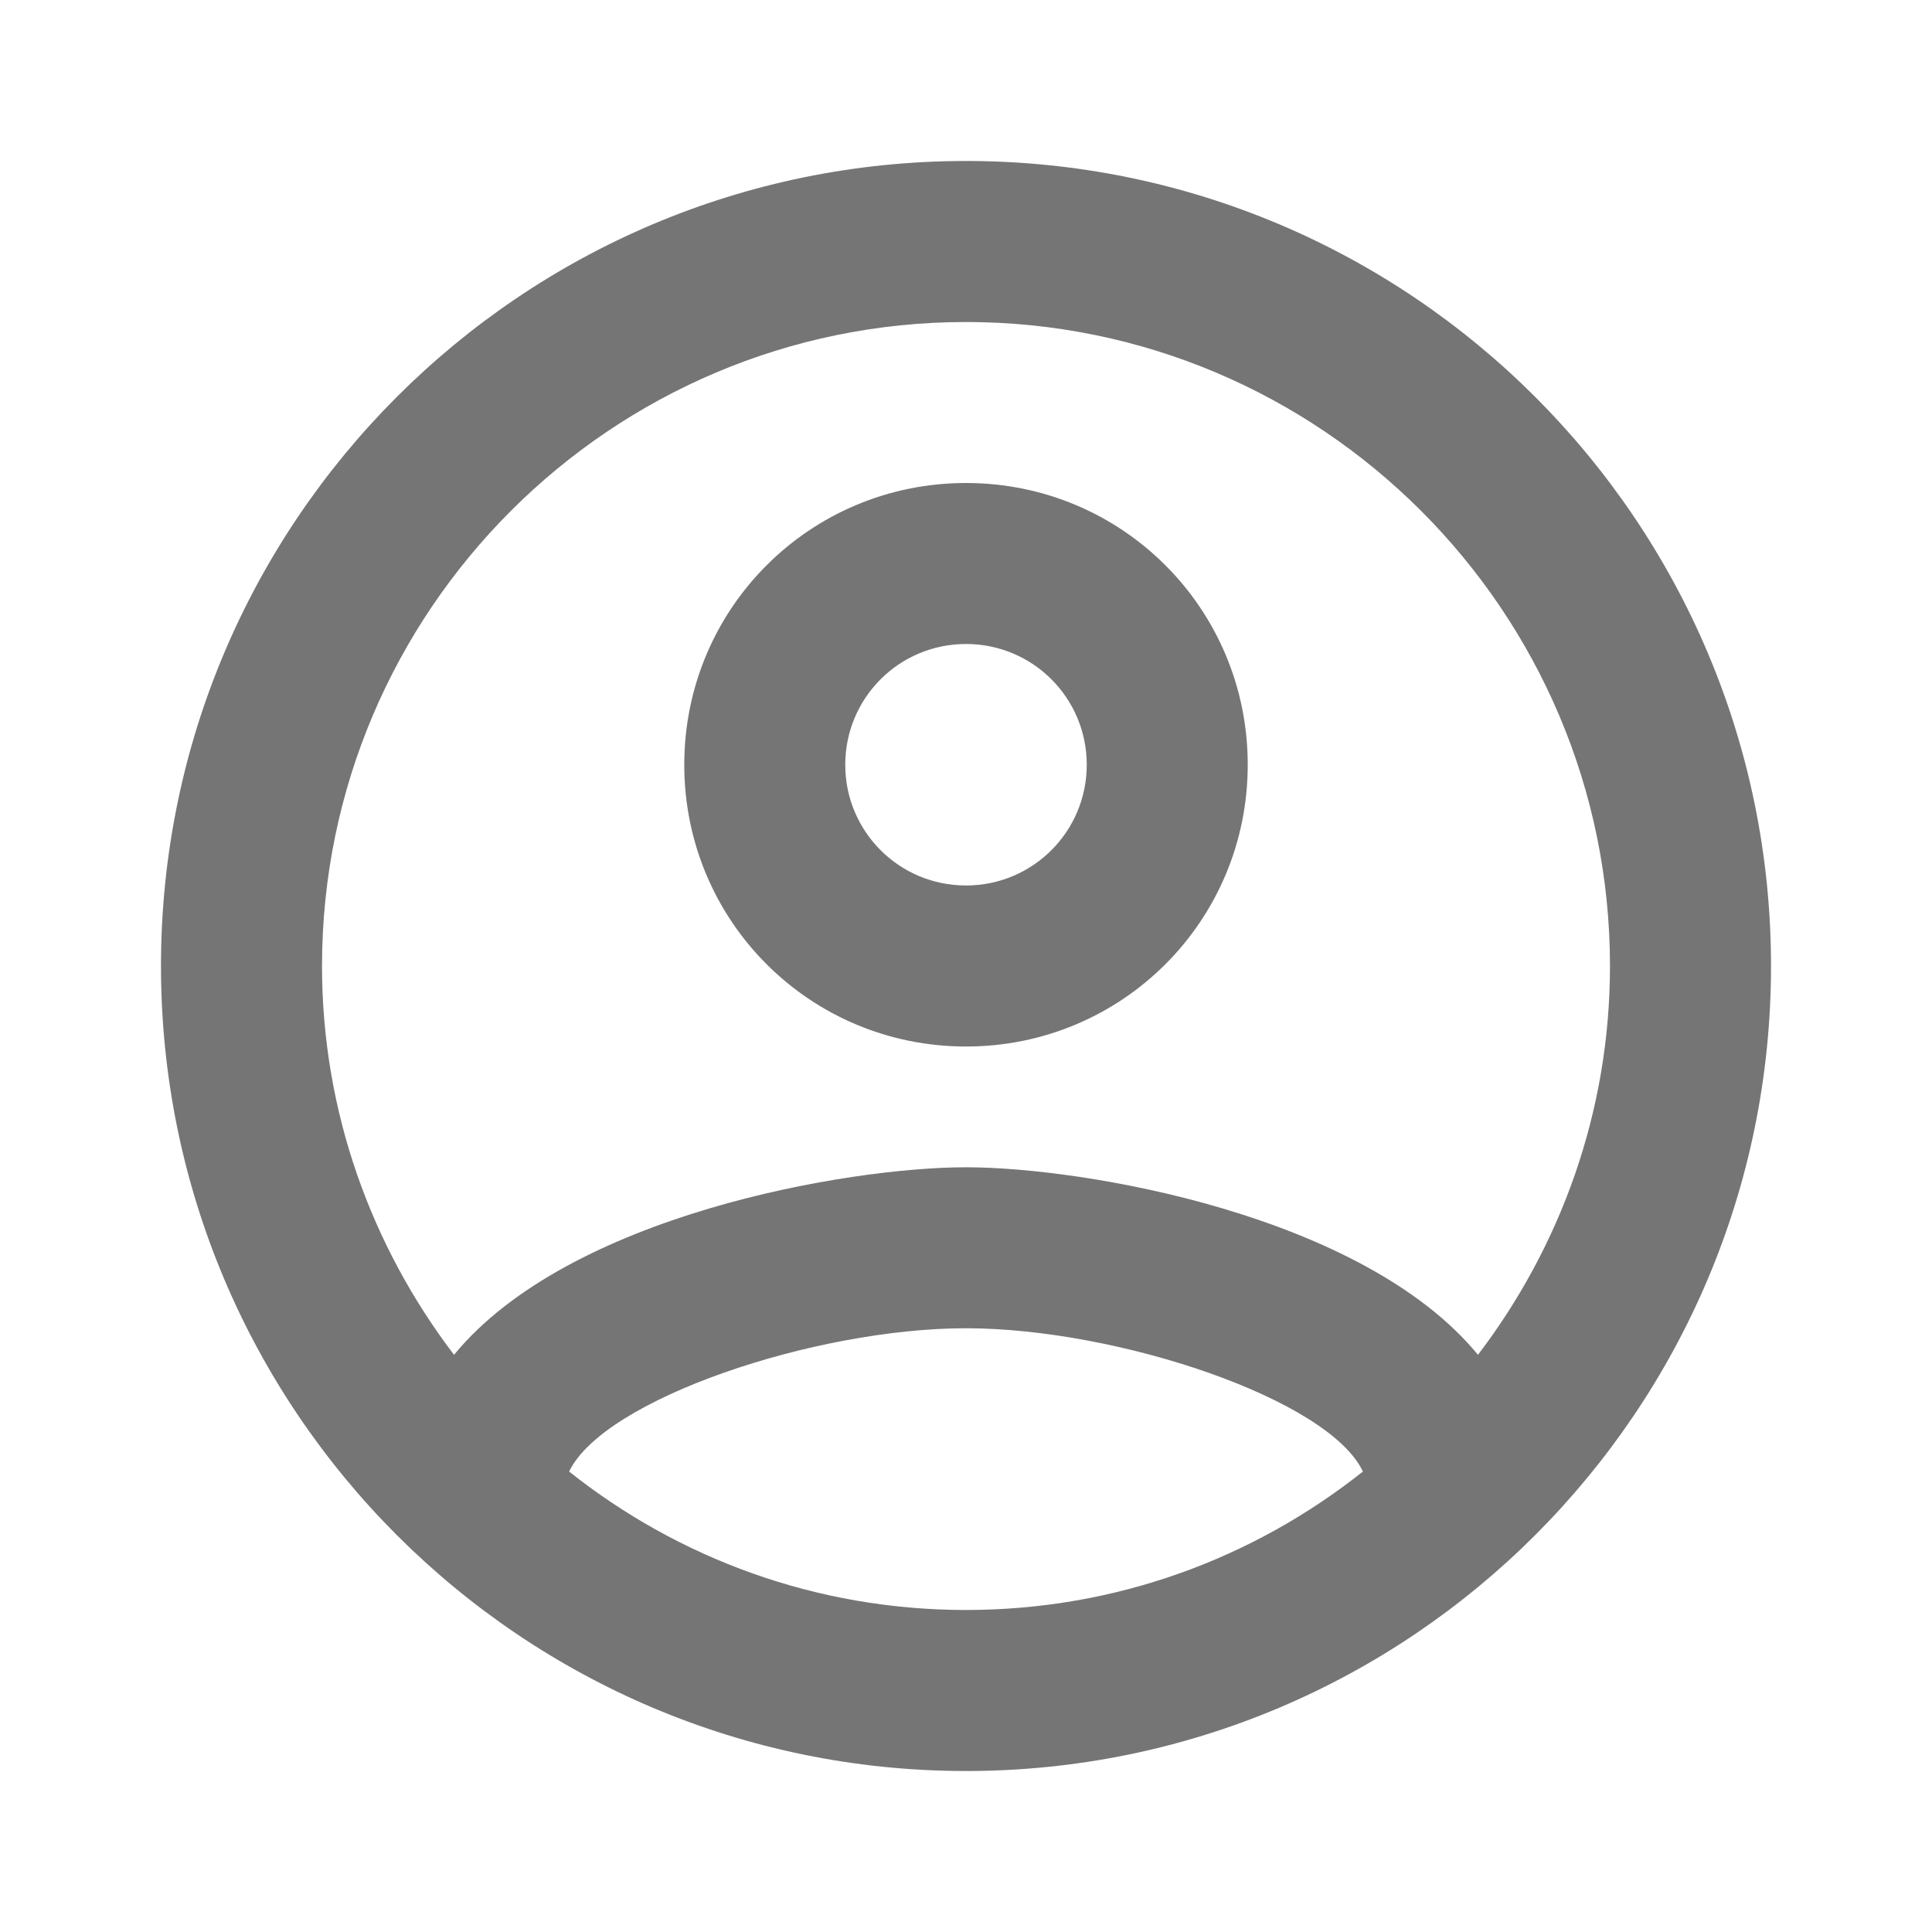 <svg width="40" height="40" viewBox="0 0 40 40" fill="none" xmlns="http://www.w3.org/2000/svg">
<g id="account_circle_24px">
<path id="icon/action/account_circle_24px" fill-rule="evenodd" clip-rule="evenodd" d="M20 3.333C10.8 3.333 3.333 10.8 3.333 20C3.333 29.2 10.8 36.667 20 36.667C29.2 36.667 36.667 29.2 36.667 20C36.667 10.8 29.2 3.333 20 3.333ZM11.783 30.467C12.5 28.967 16.867 27.5 20 27.5C23.133 27.5 27.517 28.967 28.217 30.467C25.95 32.267 23.1 33.333 20 33.333C16.9 33.333 14.05 32.267 11.783 30.467ZM20 24.167C22.433 24.167 28.217 25.15 30.6 28.05C32.3 25.817 33.333 23.033 33.333 20C33.333 12.65 27.35 6.667 20 6.667C12.65 6.667 6.667 12.65 6.667 20C6.667 23.033 7.7 25.817 9.4 28.05C11.783 25.15 17.567 24.167 20 24.167ZM20 10C16.767 10 14.167 12.6 14.167 15.833C14.167 19.067 16.767 21.667 20 21.667C23.233 21.667 25.833 19.067 25.833 15.833C25.833 12.6 23.233 10 20 10ZM17.5 15.833C17.5 17.217 18.617 18.333 20 18.333C21.383 18.333 22.5 17.217 22.5 15.833C22.5 14.45 21.383 13.333 20 13.333C18.617 13.333 17.5 14.45 17.5 15.833Z" fill="black" fill-opacity="0.54"/>
</g>
</svg>
